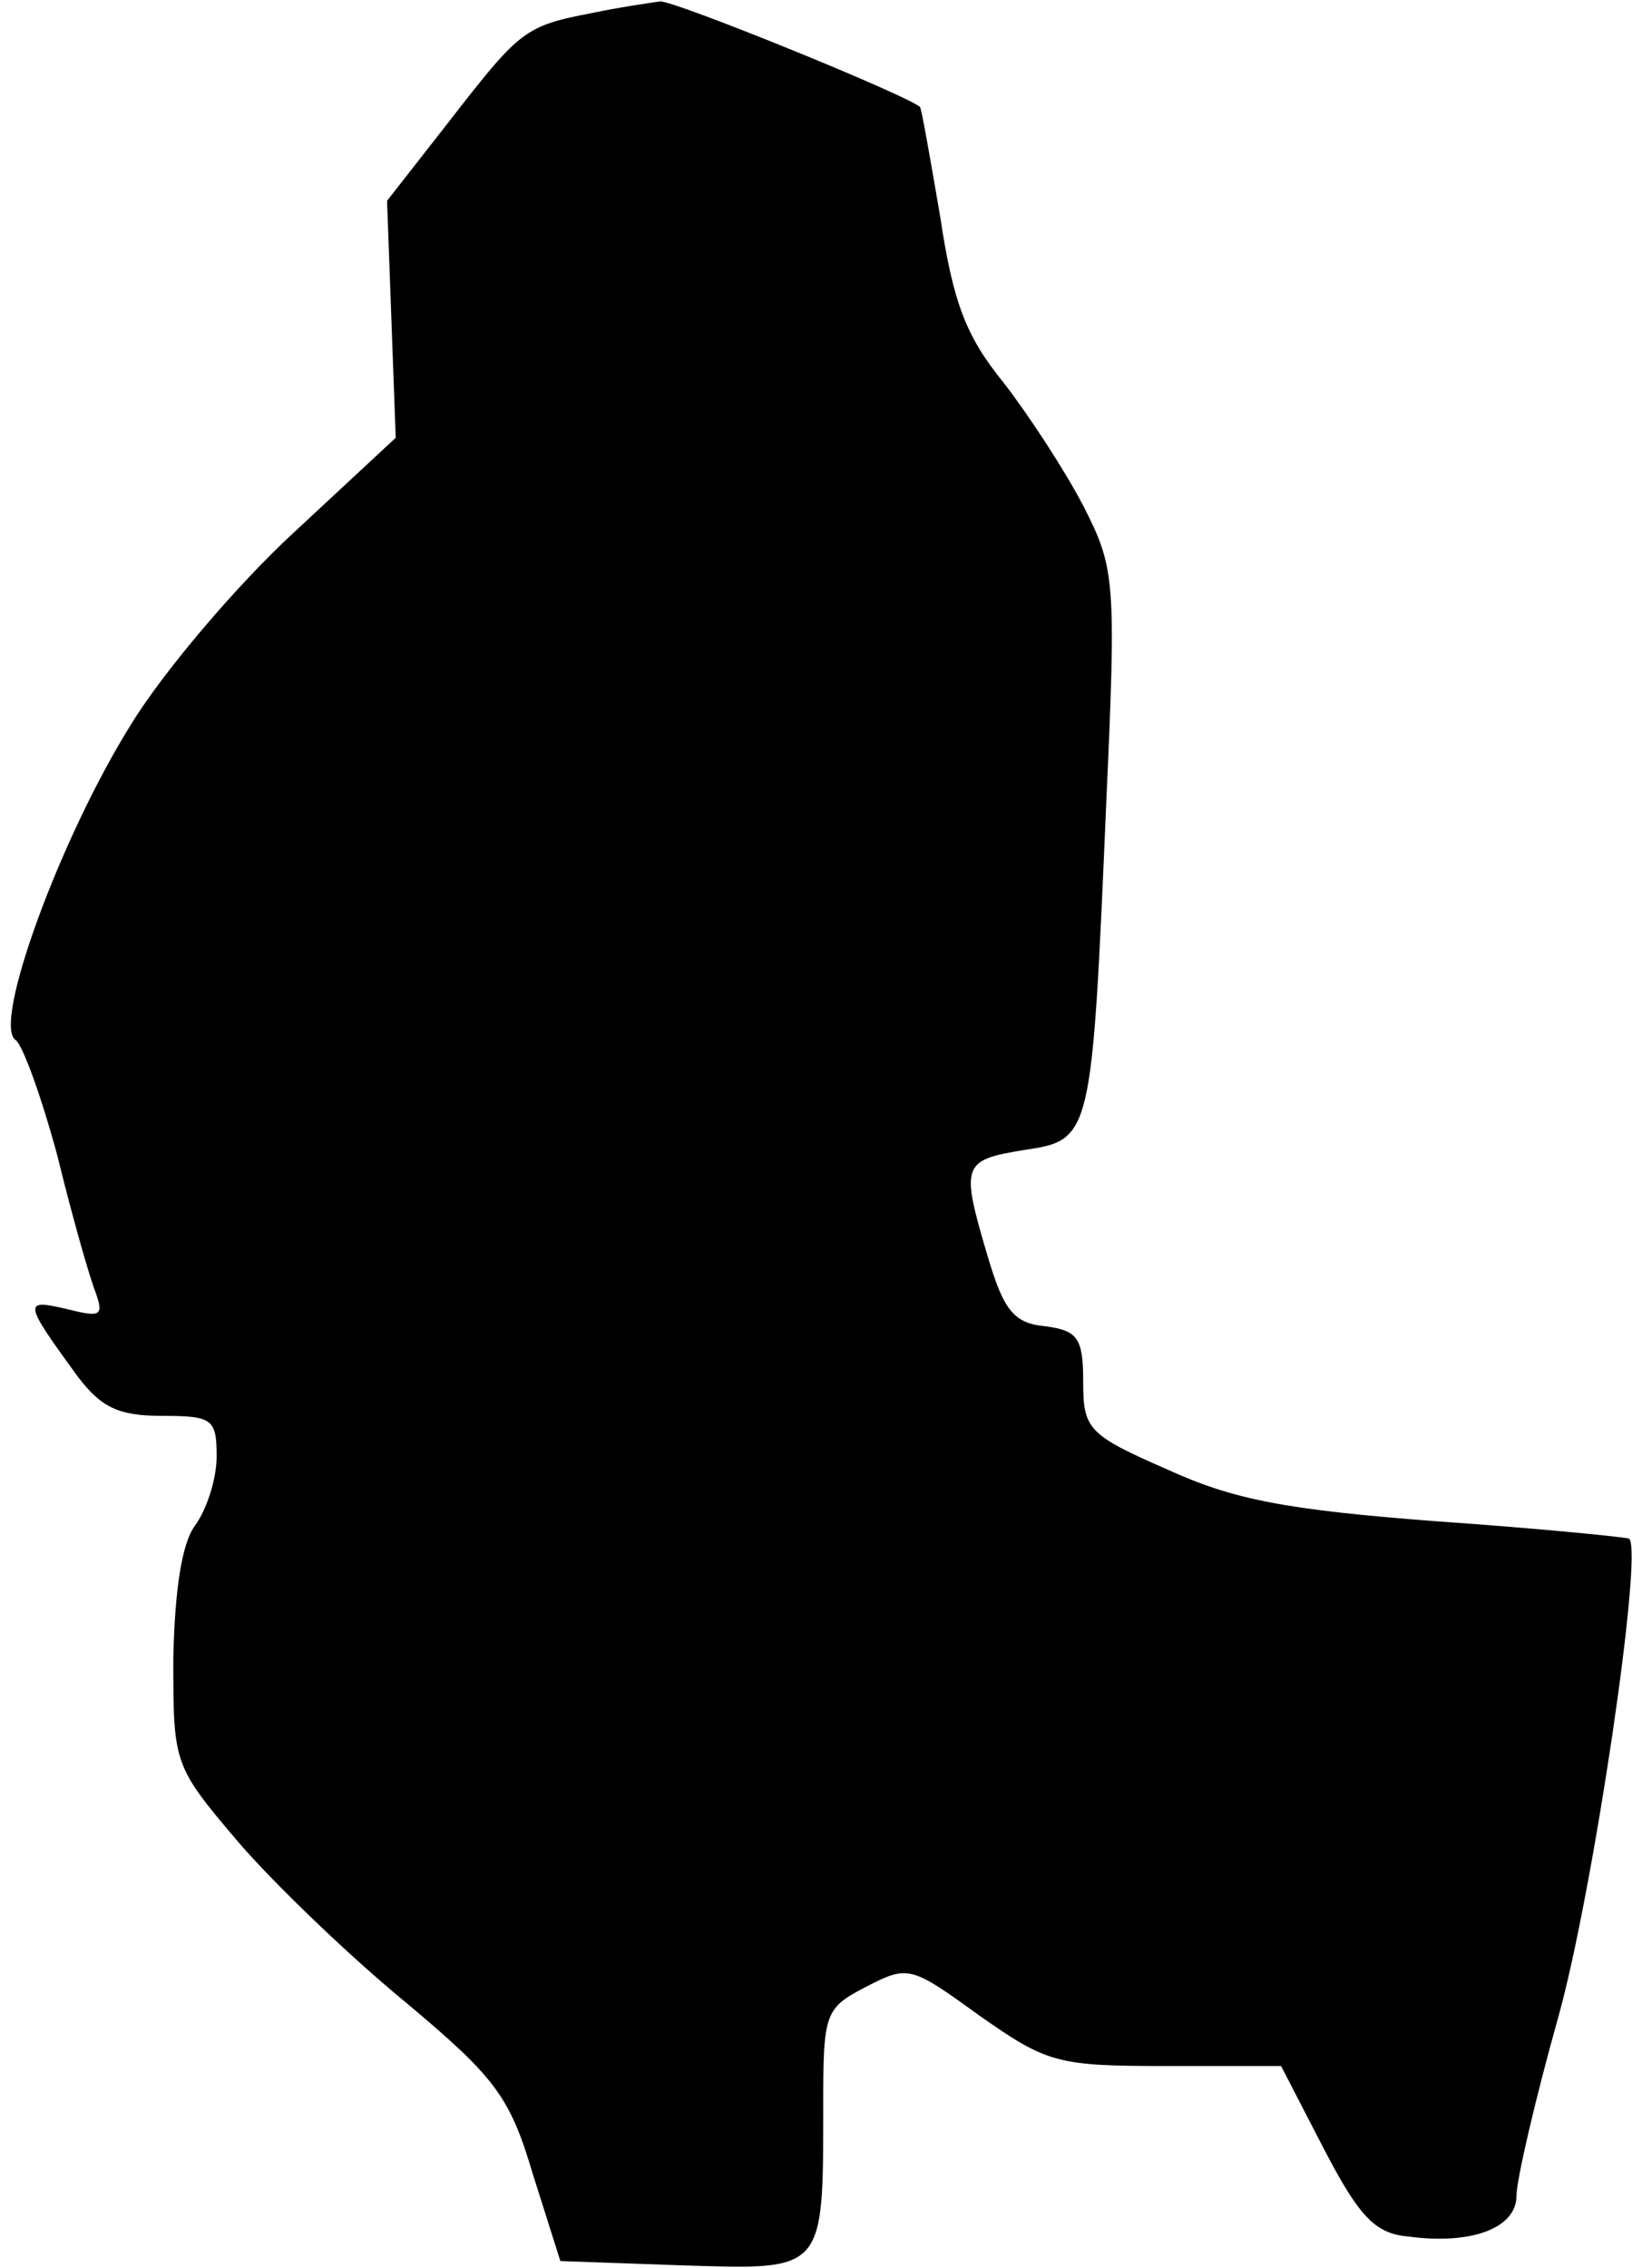 <?xml version="1.0" standalone="no"?>
<!DOCTYPE svg PUBLIC "-//W3C//DTD SVG 20010904//EN"
 "http://www.w3.org/TR/2001/REC-SVG-20010904/DTD/svg10.dtd">
<svg version="1.0" xmlns="http://www.w3.org/2000/svg"
 width="113pt" height="157pt" viewBox="0 0 113 157"
 preserveAspectRatio="xMidYMid meet">
<g transform="translate(0,157) scale(0.1,-0.1)"
fill="#000000" stroke="none">
<path fill="#000000" stroke="none" d="M410 1561 c-47 -9 -50 -12 -99 -75
l-43 -55 3 -82 3 -82 -71 -66 c-39 -36 -90 -96 -112 -132 -49 -78 -97 -209
-80 -219 5 -4 18 -40 29 -81 10 -41 22 -83 26 -93 6 -17 4 -18 -20 -12 -30 7
-30 5 8 -47 16 -21 28 -27 58 -27 35 0 38 -2 38 -28 0 -16 -7 -37 -15 -48 -9
-12 -14 -44 -15 -92 0 -73 0 -74 45 -127 25 -29 77 -79 116 -111 62 -52 72
-65 88 -119 l19 -60 85 -3 c98 -3 97 -5 97 110 0 65 1 68 30 83 29 15 31 14
78 -20 47 -33 54 -35 129 -35 l80 0 30 -58 c24 -46 35 -58 58 -60 44 -6 75 6
75 28 0 11 13 67 29 124 24 86 59 322 49 331 -2 1 -61 7 -133 12 -105 8 -141
15 -187 36 -55 24 -58 28 -58 61 0 30 -4 35 -26 38 -22 2 -29 11 -40 48 -19
64 -18 67 25 74 47 7 47 8 57 241 7 154 6 162 -16 205 -13 25 -38 63 -55 85
-26 32 -35 55 -44 115 -7 41 -13 75 -14 76 -11 9 -171 74 -180 73 -7 -1 -28
-4 -47 -8z"/>
</g>
</svg>
